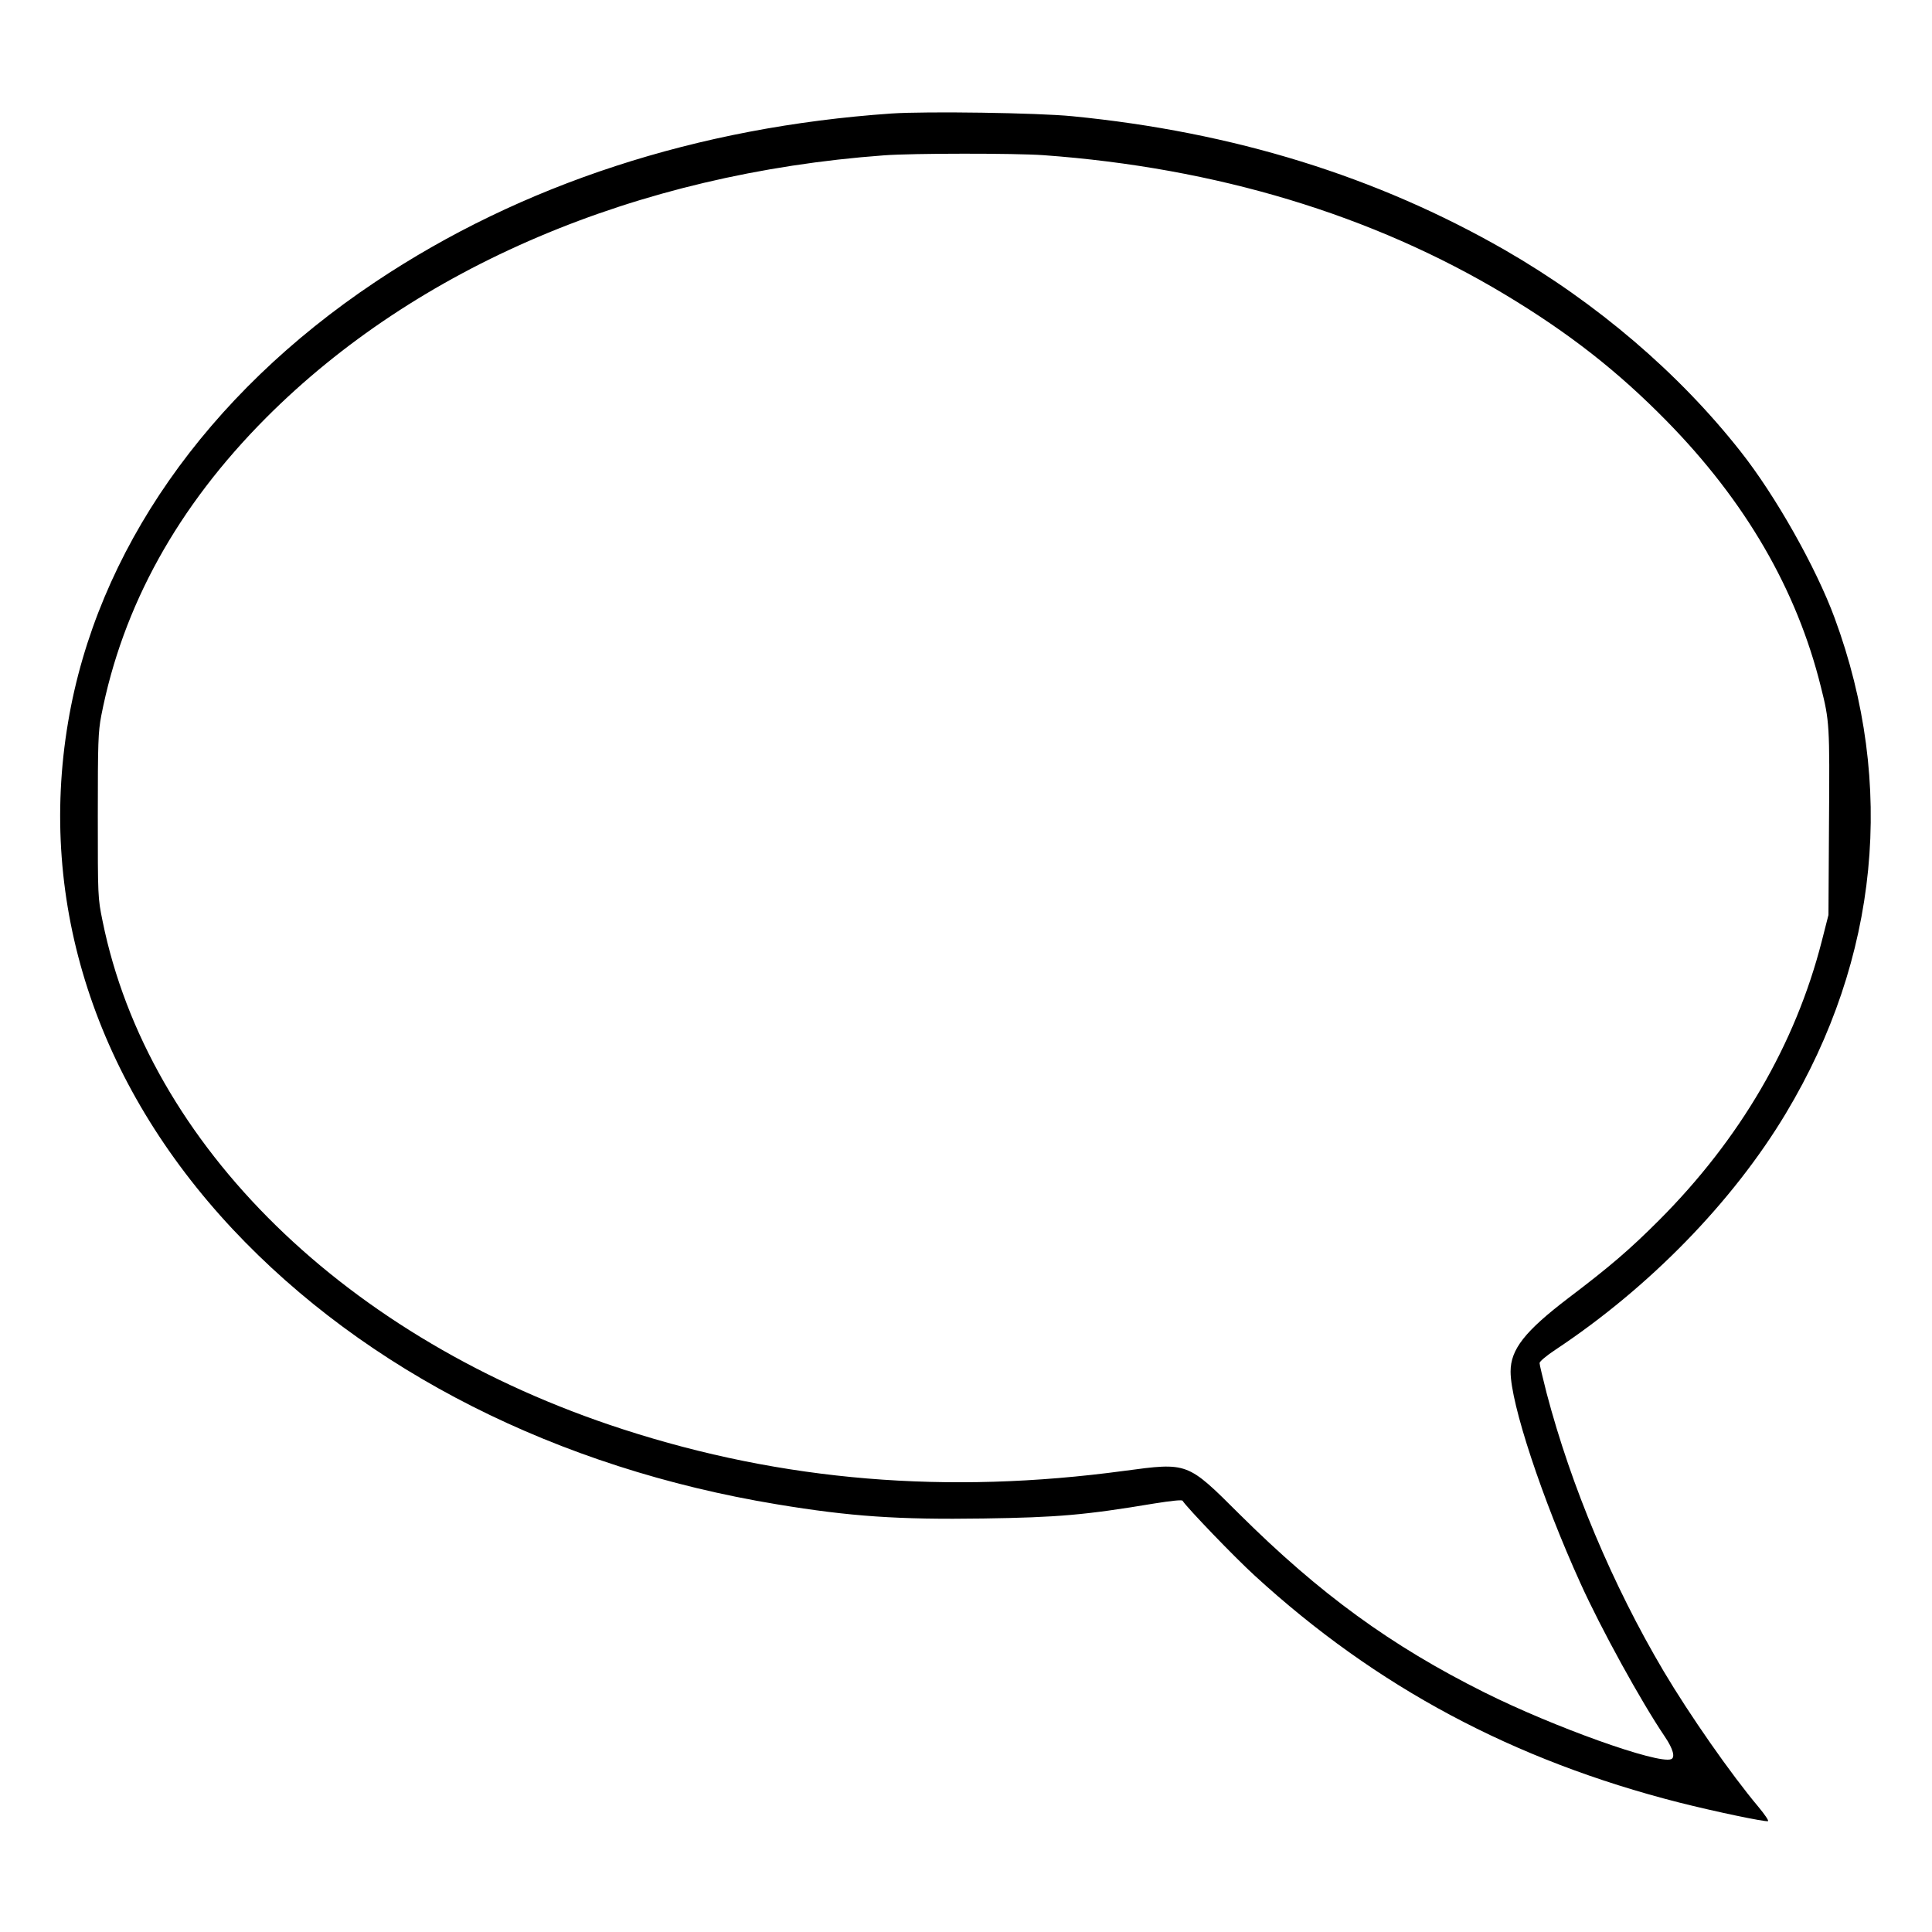 <?xml version="1.0" standalone="no"?>
<!DOCTYPE svg PUBLIC "-//W3C//DTD SVG 20010904//EN"
 "http://www.w3.org/TR/2001/REC-SVG-20010904/DTD/svg10.dtd">
<svg version="1.0" xmlns="http://www.w3.org/2000/svg"
 width="2048pt" height="2048pt" viewBox="0 0 2048 2048"
 preserveAspectRatio="xMidYMid meet">
<g transform="translate(0,2048) scale(0.192,-0.192)"
fill="#000000" stroke="none">
<path d="M4922 10040 c-1072 -74 -2044 -391 -2850 -930 -933 -623 -1538 -1490
-1696 -2430 -169 -999 154 -1993 908 -2799 735 -784 1793 -1320 3007 -1520
404 -67 670 -85 1138 -78 409 6 562 19 945 83 94 15 152 21 155 15 24 -38 287
-312 399 -414 671 -615 1428 -1019 2342 -1252 202 -51 475 -108 491 -103 6 2
-18 37 -52 78 -153 182 -381 509 -524 750 -282 476 -511 1022 -646 1535 -21
83 -39 157 -39 166 0 9 38 41 88 74 517 343 978 815 1272 1305 513 855 608
1817 269 2735 -102 277 -326 675 -520 920 -340 432 -793 819 -1300 1111 -709
407 -1499 652 -2389 739 -191 19 -806 28 -998 15z m838 -230 c955 -69 1818
-330 2550 -770 354 -213 622 -423 891 -697 435 -443 719 -931 852 -1468 48
-190 49 -211 45 -750 l-3 -510 -37 -145 c-146 -570 -451 -1092 -898 -1540
-161 -161 -270 -255 -501 -430 -240 -183 -319 -283 -319 -406 0 -176 174 -702
386 -1169 114 -252 334 -652 466 -847 46 -68 58 -115 34 -124 -73 -28 -649
178 -1031 369 -515 257 -909 544 -1353 985 -288 287 -283 285 -635 238 -977
-132 -1885 -57 -2769 230 -1524 494 -2621 1566 -2872 2807 -26 127 -26 133
-26 580 0 406 2 462 19 552 118 606 421 1154 910 1645 831 833 2042 1348 3411
1449 156 12 725 12 880 1z"/>
</g>
</svg>

